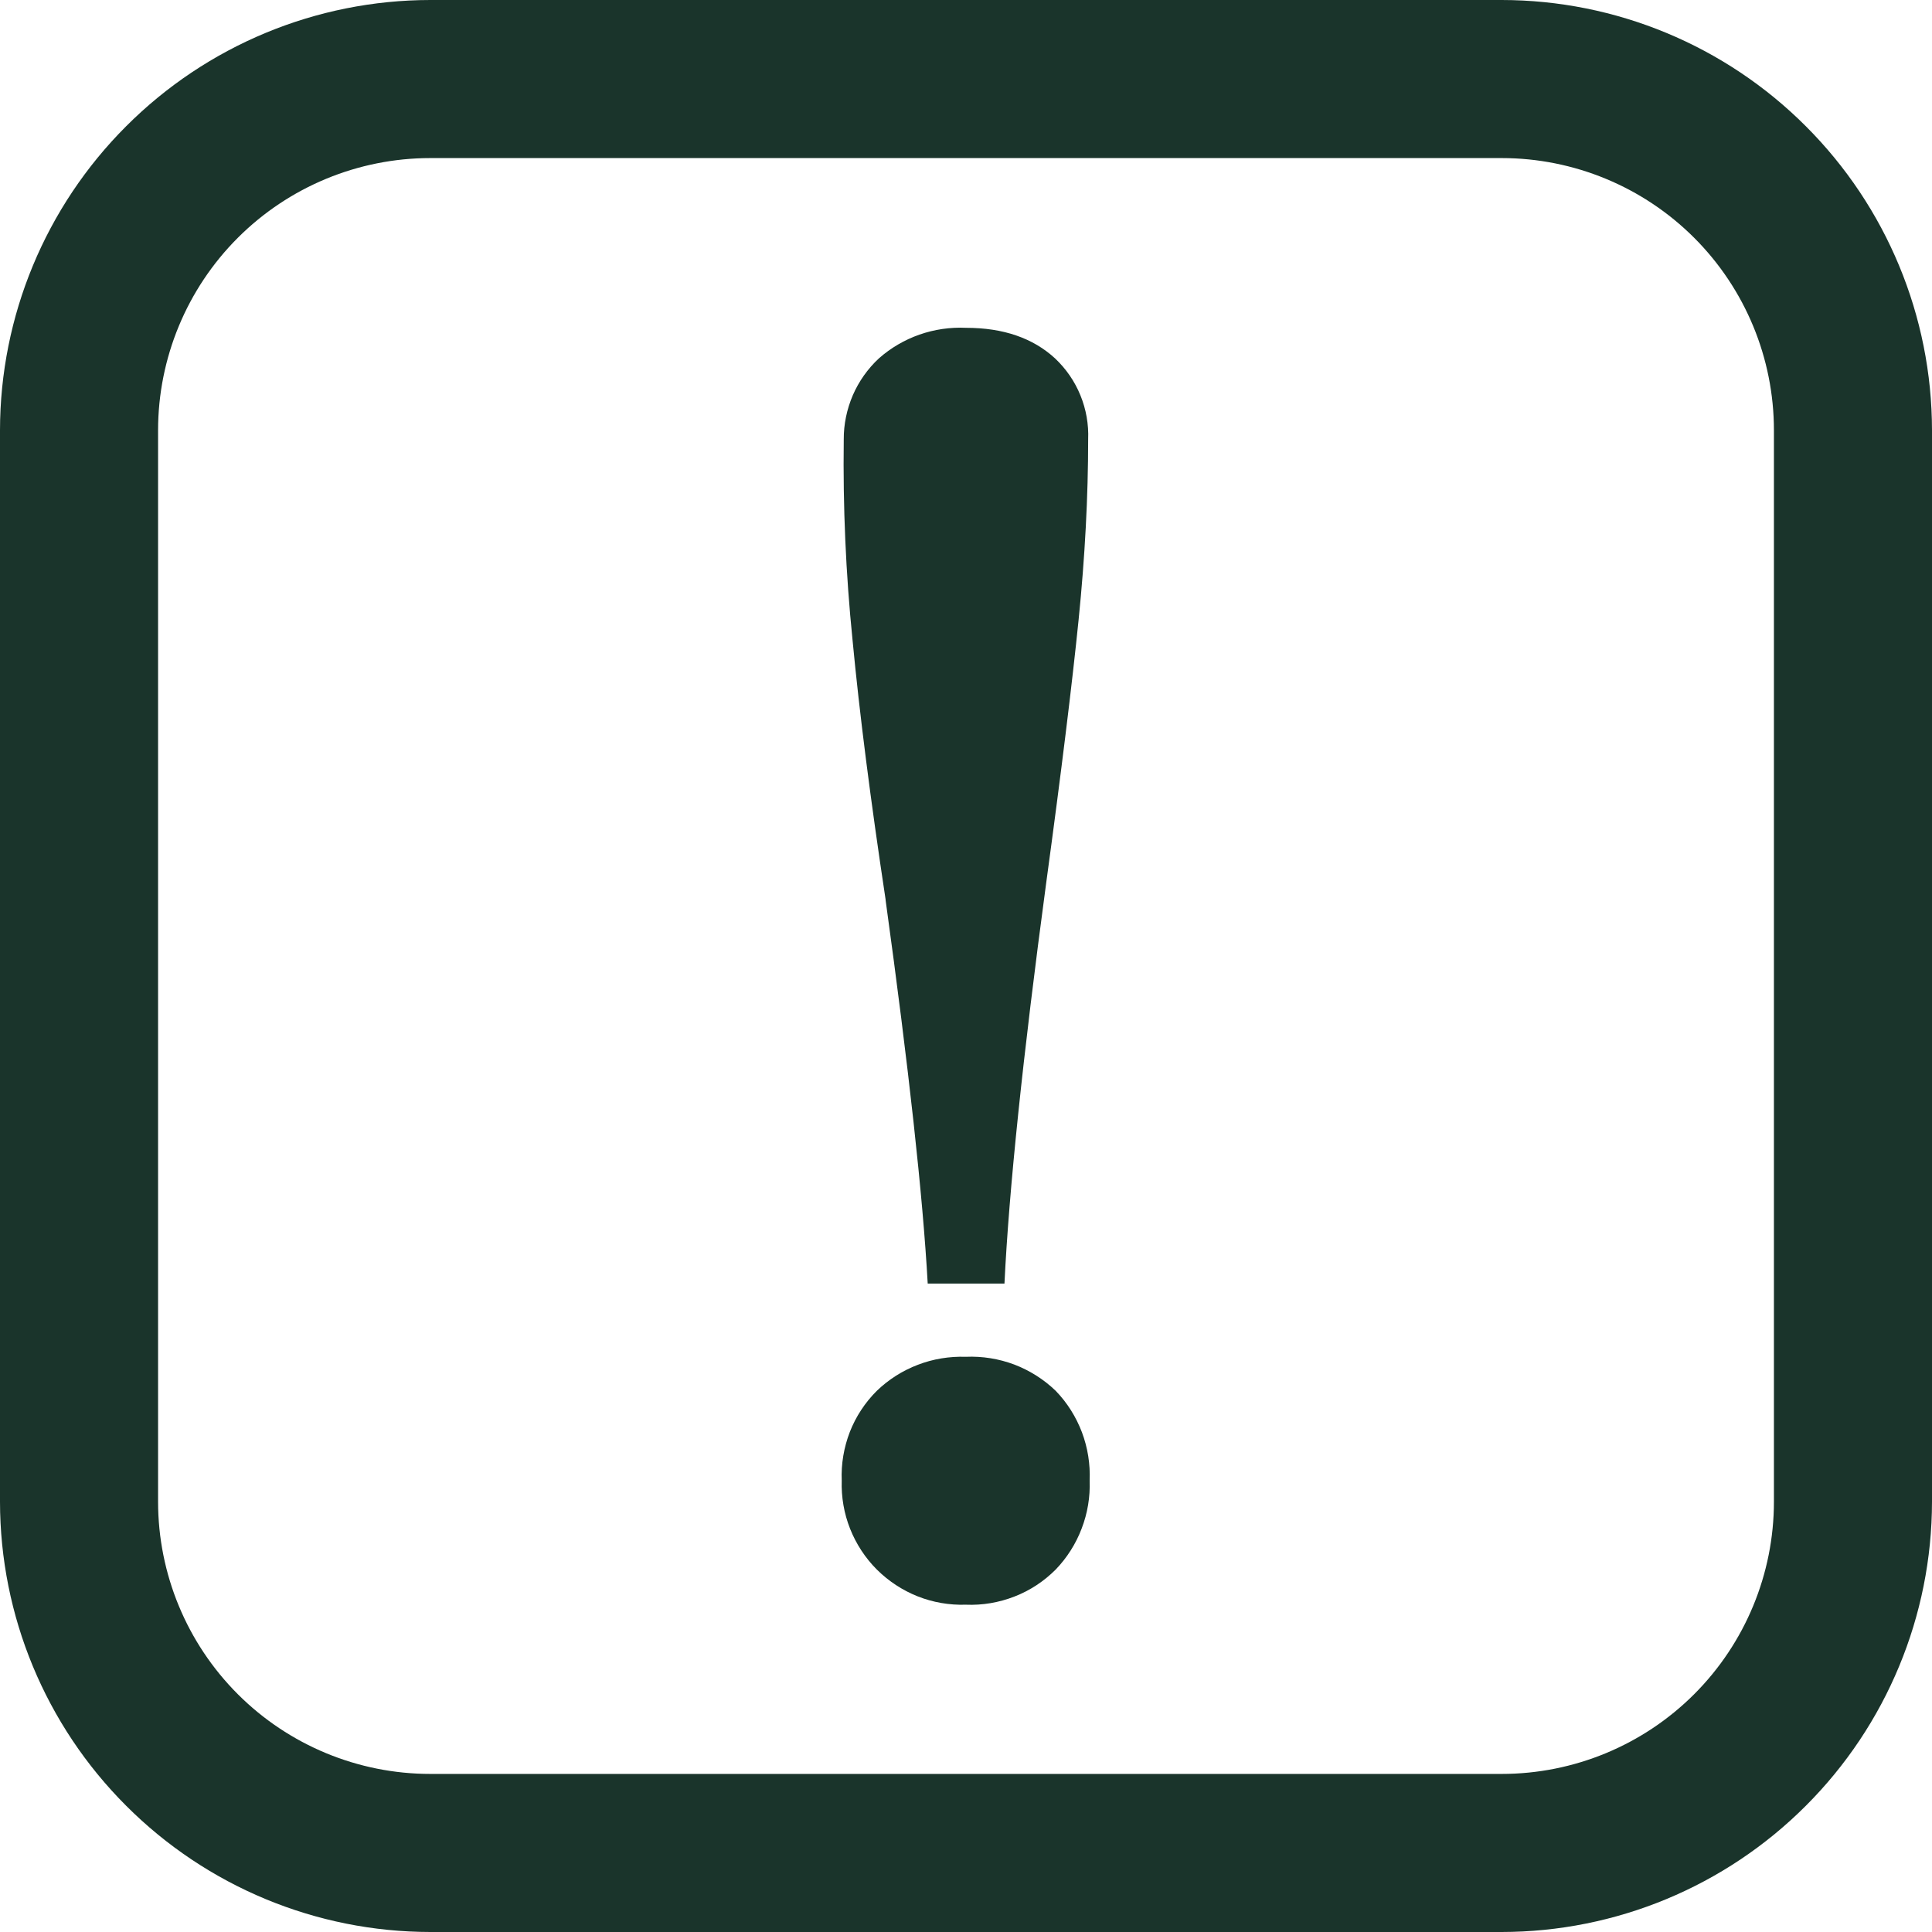 <svg width="22" height="22" viewBox="0 0 22 22" fill="none" xmlns="http://www.w3.org/2000/svg">
<g id="Group 1156">
<path id="Vector" d="M17.1 22H4.9C3.601 21.999 2.355 21.482 1.437 20.563C0.518 19.645 0.001 18.399 0 17.1V4.9C0.001 3.601 0.518 2.355 1.437 1.437C2.355 0.518 3.601 0.001 4.9 0H17.1C18.399 0.001 19.645 0.518 20.563 1.437C21.482 2.355 21.999 3.601 22 4.9V17.1C21.999 18.399 21.482 19.645 20.563 20.563C19.645 21.482 18.399 21.999 17.1 22ZM4.9 1.8C4.078 1.8 3.289 2.127 2.708 2.708C2.127 3.289 1.8 4.078 1.8 4.9V17.1C1.8 17.922 2.127 18.711 2.708 19.292C3.289 19.873 4.078 20.2 4.9 20.2H17.1C17.922 20.2 18.711 19.873 19.292 19.292C19.873 18.711 20.2 17.922 20.2 17.1V4.9C20.2 4.078 19.873 3.289 19.292 2.708C18.711 2.127 17.922 1.8 17.1 1.8H4.9Z" fill="#1A342B"/>
<path id="Vector_2" d="M9.985 17.873C9.853 17.741 9.749 17.582 9.68 17.408C9.611 17.234 9.579 17.047 9.585 16.86C9.577 16.671 9.609 16.483 9.677 16.306C9.746 16.13 9.851 15.97 9.985 15.837C10.119 15.708 10.278 15.607 10.452 15.541C10.626 15.474 10.812 15.444 10.998 15.45C11.186 15.442 11.373 15.472 11.549 15.538C11.725 15.605 11.886 15.707 12.021 15.837C12.152 15.972 12.253 16.133 12.32 16.309C12.386 16.485 12.416 16.672 12.408 16.86C12.415 17.046 12.384 17.232 12.317 17.406C12.251 17.58 12.15 17.739 12.021 17.873C11.887 18.007 11.728 18.112 11.552 18.18C11.375 18.249 11.187 18.281 10.998 18.273C10.811 18.279 10.624 18.247 10.45 18.178C10.276 18.109 10.118 18.005 9.985 17.873ZM10.085 10.247C9.913 9.109 9.787 8.123 9.708 7.288C9.631 6.529 9.598 5.767 9.608 5.004C9.607 4.831 9.643 4.66 9.711 4.501C9.78 4.342 9.881 4.199 10.008 4.081C10.281 3.84 10.637 3.716 11.001 3.733C11.424 3.733 11.762 3.849 12.014 4.081C12.139 4.199 12.238 4.342 12.303 4.502C12.368 4.661 12.398 4.832 12.391 5.004C12.391 5.653 12.355 6.339 12.282 7.06C12.209 7.781 12.087 8.777 11.914 10.048C11.647 12.034 11.489 13.557 11.438 14.616H10.564C10.509 13.623 10.349 12.167 10.084 10.246L10.085 10.247Z" fill="#1A342B"/>
</g>
</svg>
